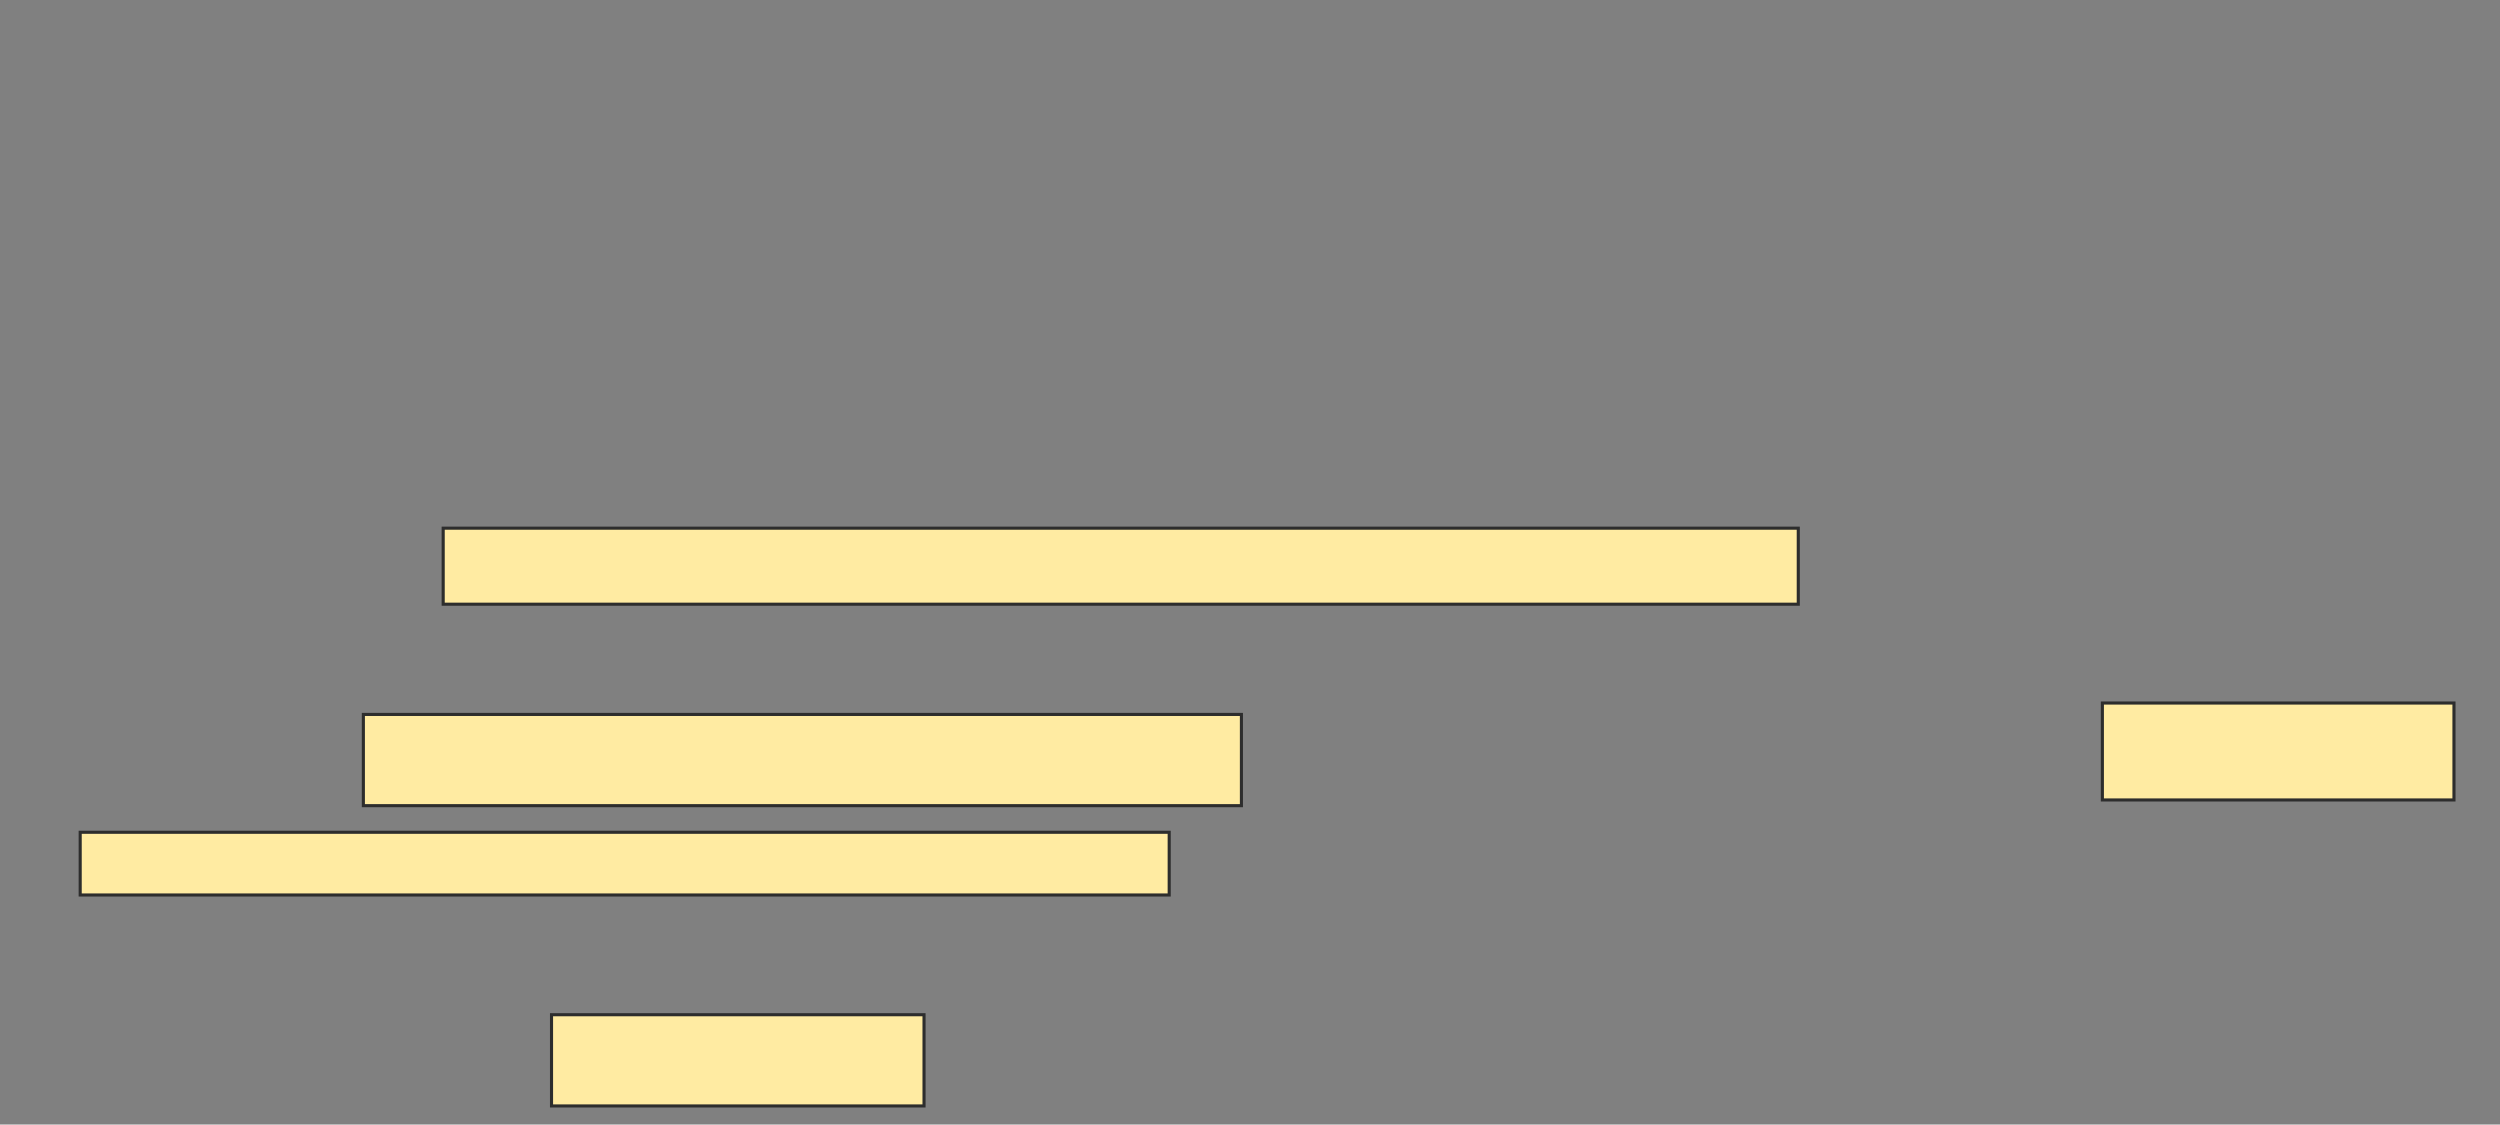 <svg xmlns="http://www.w3.org/2000/svg" width="807" height="363">
 <rect width="100%" height="100%" fill="#808080" stroke="none"/>
 <!-- Created with Image Occlusion Enhanced -->
 <g>
  <title>Labels</title>
 </g>
 <g>
  <title>Masks</title>
  
  <rect id="48a882c54f7149fd8424dc222e8d1f9d-ao-2" height="24.54" width="437.423" y="170.497" x="143.061" stroke="#2D2D2D" fill="#FFEBA2"/>
  <rect id="48a882c54f7149fd8424dc222e8d1f9d-ao-3" height="29.448" width="120.245" y="327.552" x="178.031" stroke="#2D2D2D" fill="#FFEBA2"/>
  <g id="48a882c54f7149fd8424dc222e8d1f9d-ao-4">
   <rect height="29.448" width="283.436" y="230.62" x="117.294" stroke="#2D2D2D" fill="#FFEBA2"/>
   <rect height="31.288" width="113.497" y="226.939" x="678.644" stroke="#2D2D2D" fill="#FFEBA2"/>
   <rect height="20.245" width="351.534" y="268.656" x="25.883" stroke="#2D2D2D" fill="#FFEBA2"/>
  </g>
 </g>
</svg>